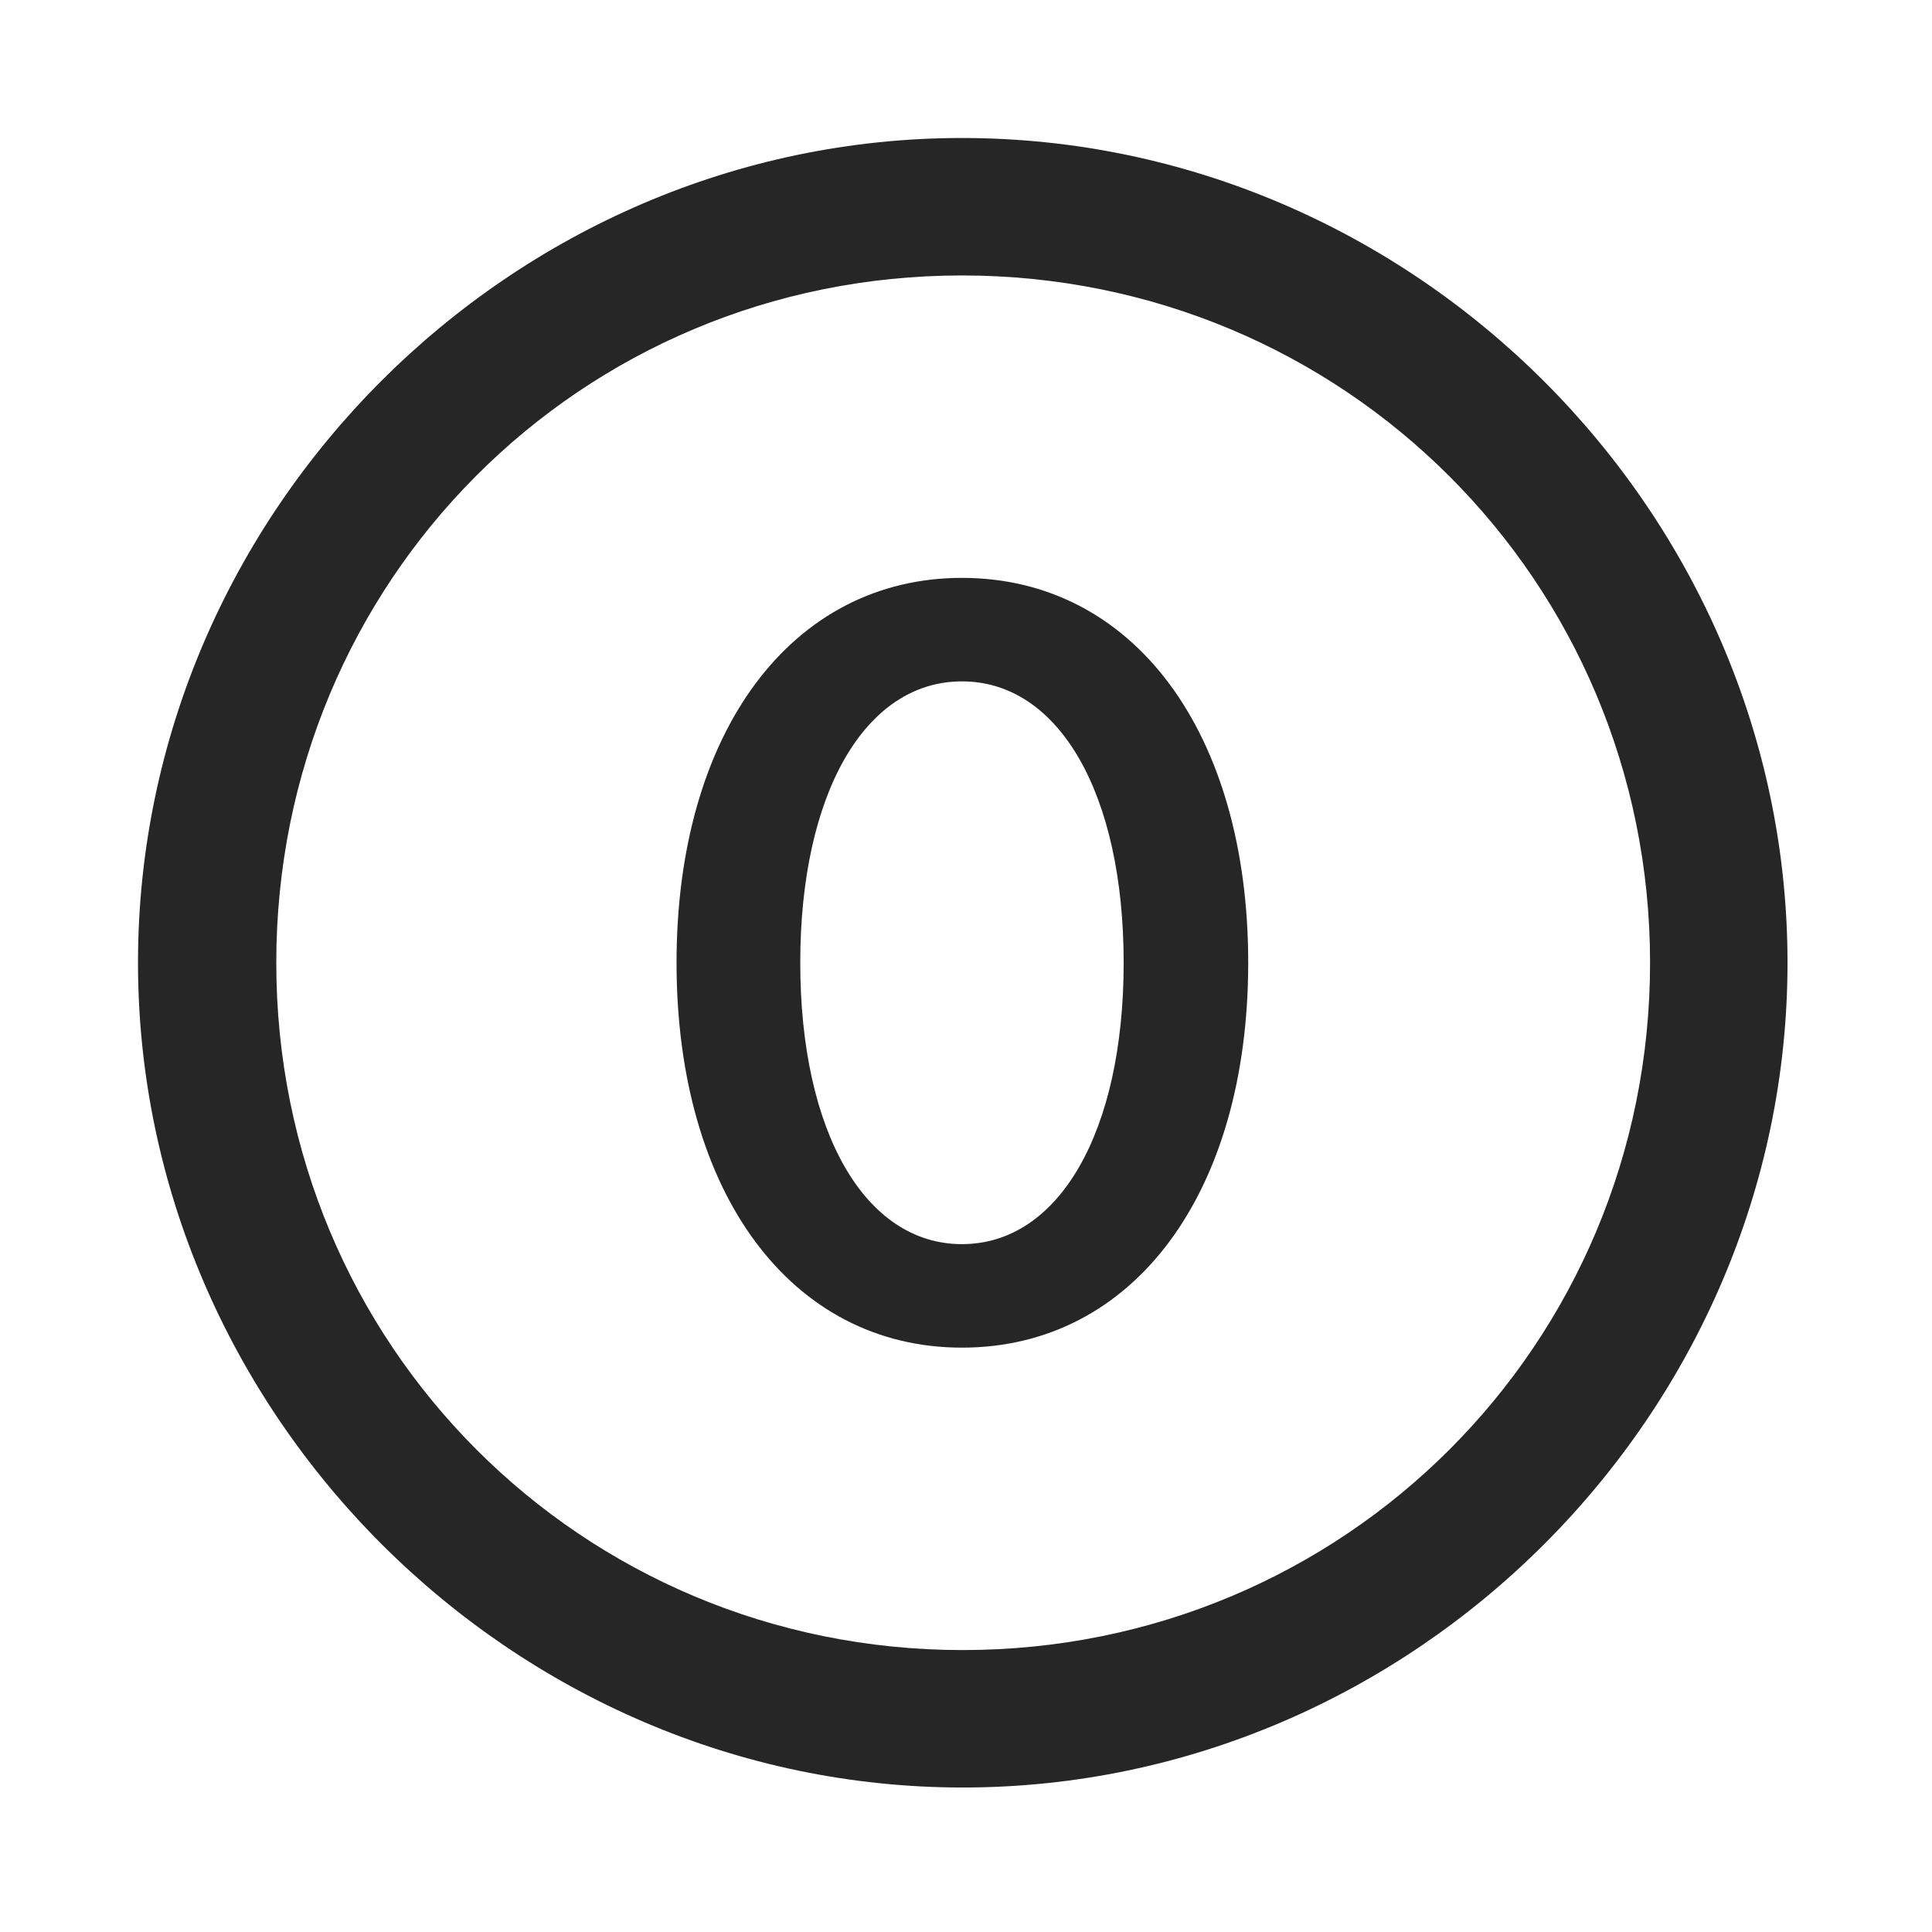 <svg width="28" height="28" viewBox="0 0 28 28" fill="currentColor" xmlns="http://www.w3.org/2000/svg">
<g clip-path="url(#clip0_2207_37927)">
<path d="M13.953 25.906C20.492 25.906 25.906 20.48 25.906 13.953C25.906 7.414 20.48 2 13.941 2C7.414 2 2 7.414 2 13.953C2 20.48 7.426 25.906 13.953 25.906ZM13.953 23.914C8.422 23.914 4.004 19.484 4.004 13.953C4.004 8.422 8.41 3.992 13.941 3.992C19.473 3.992 23.914 8.422 23.914 13.953C23.914 19.484 19.484 23.914 13.953 23.914Z" fill="currentColor" fill-opacity="0.85"/>
<path d="M13.941 19.531C16.426 19.531 18.09 17.293 18.09 13.953C18.09 10.613 16.426 8.375 13.941 8.375C11.469 8.375 9.805 10.613 9.805 13.953C9.805 17.293 11.469 19.531 13.941 19.531ZM13.941 18.031C12.535 18.031 11.598 16.402 11.598 13.953C11.598 11.504 12.535 9.875 13.941 9.875C15.348 9.875 16.285 11.504 16.285 13.953C16.285 16.402 15.348 18.031 13.941 18.031Z" fill="currentColor" fill-opacity="0.85"/>
</g>
<defs>
<clipPath id="clip0_2207_37927">
<rect width="23.906" height="23.918" fill="currentColor" transform="translate(2 2)"/>
</clipPath>
</defs>
</svg>
